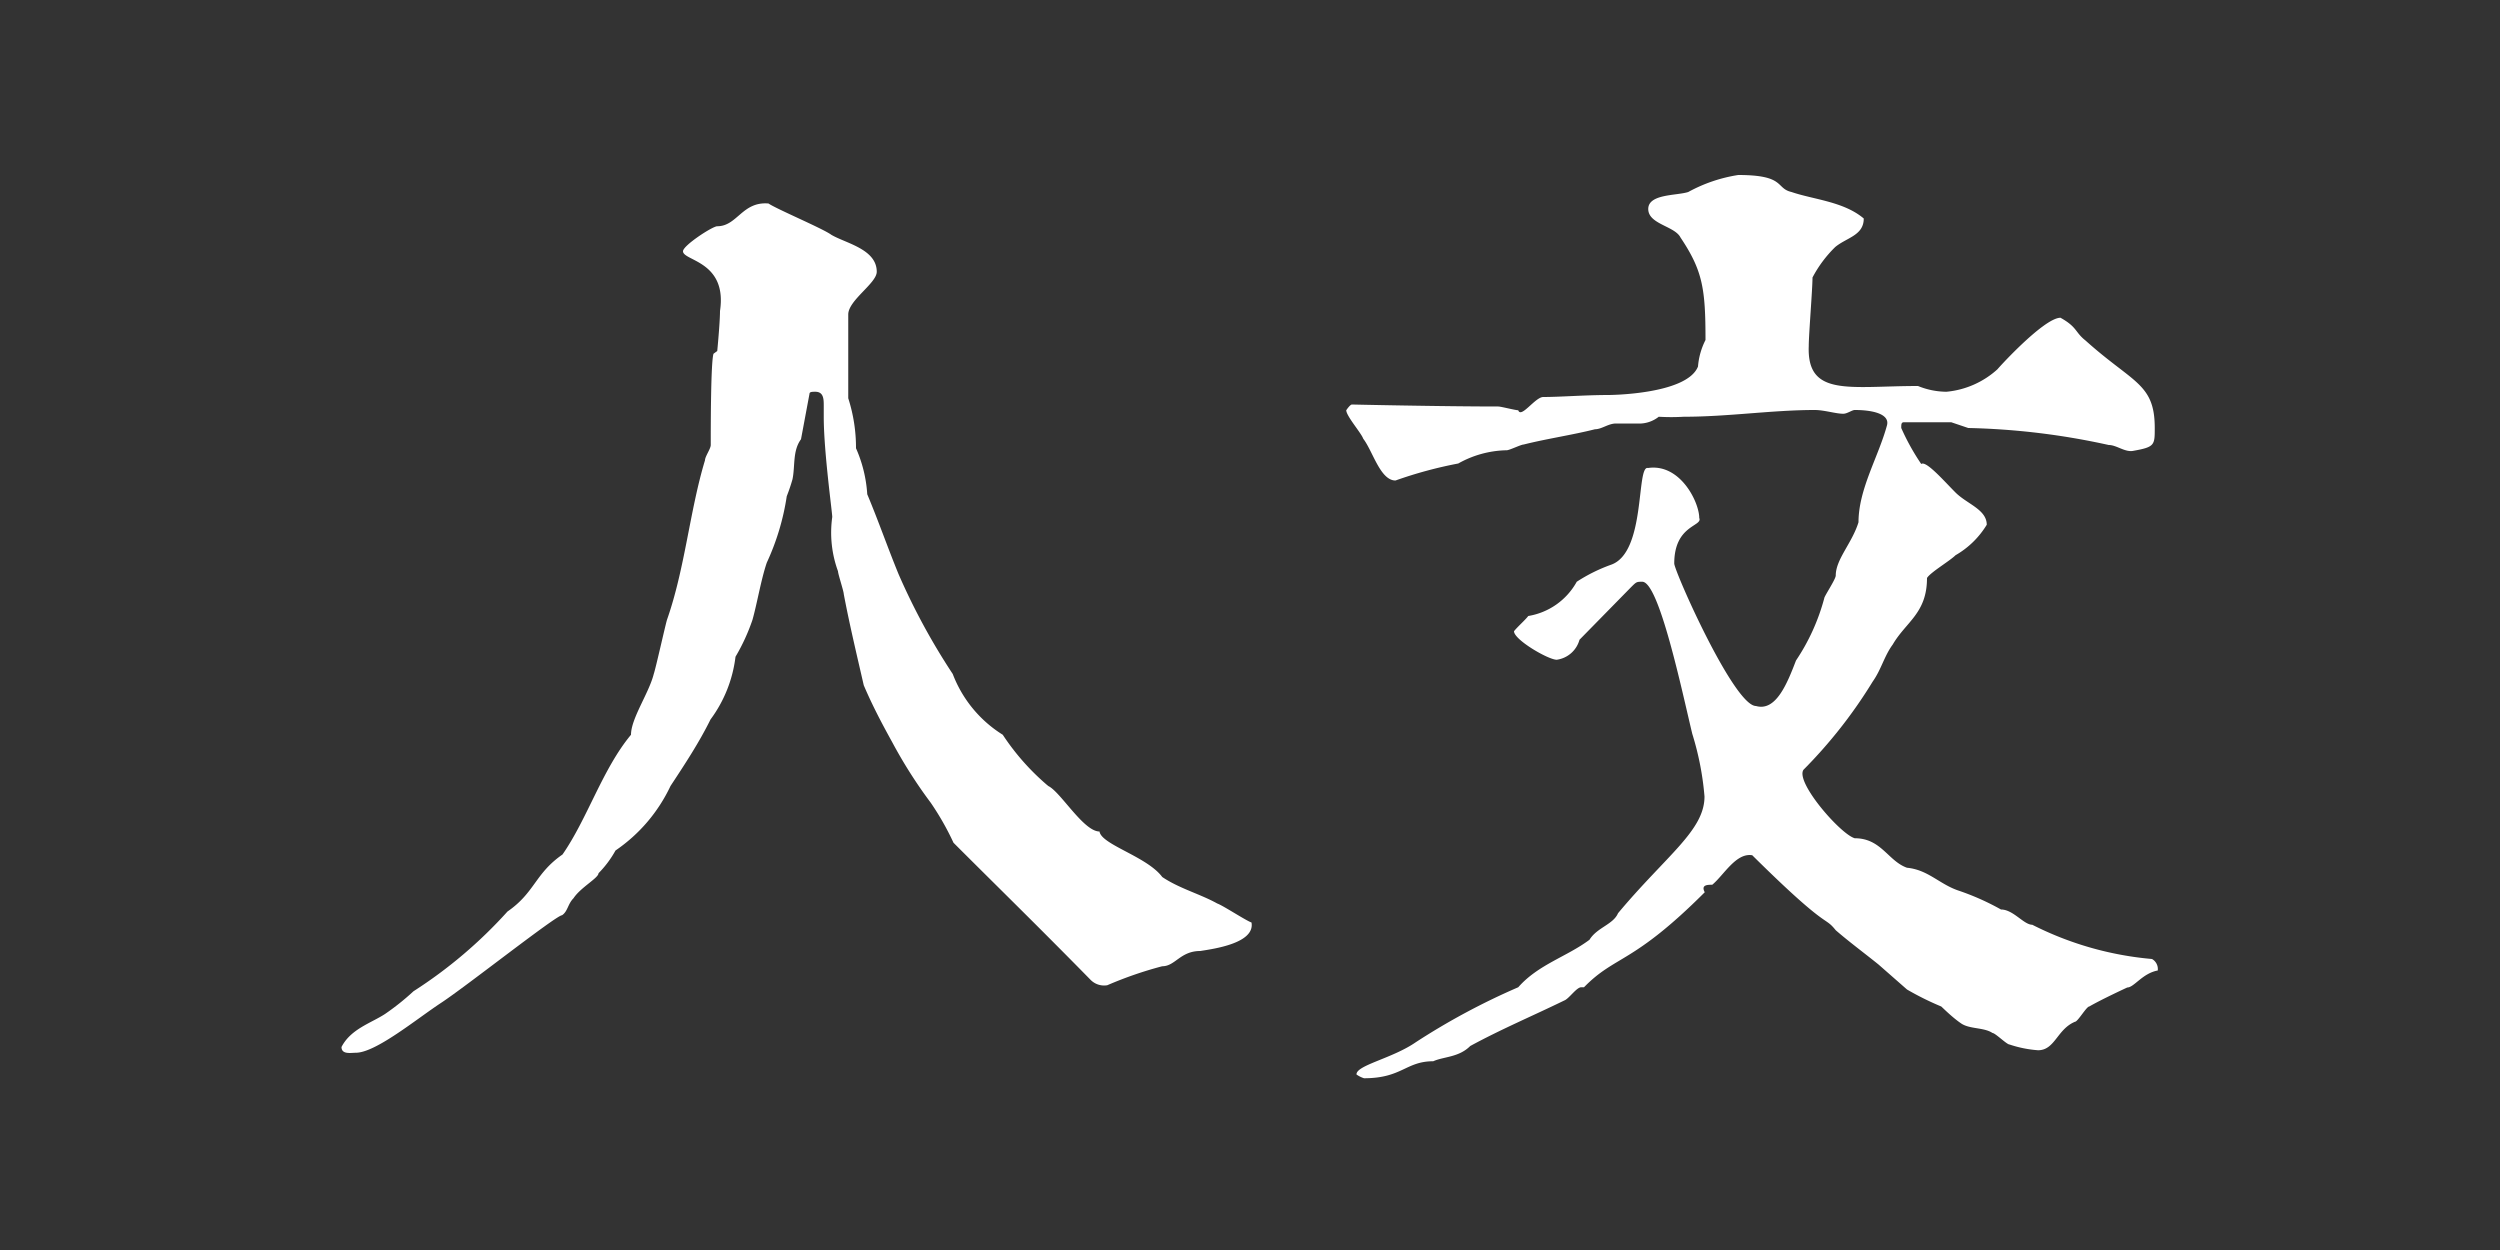 <svg xmlns="http://www.w3.org/2000/svg" viewBox="0 0 100 50"><rect x="0" y="0" width="100" height="50" fill="#333333" stroke="none"/><defs><style>.cls-1{fill:none;}.cls-2{fill:#fff;}</style></defs><title>top_menu_humanity_white</title><g id="图层_2" data-name="图层 2"><g id="图层_1-2" data-name="图层 1"><rect class="cls-1" width="100" height="50"/><path class="cls-2" d="M1.71,33.63a10,10,0,0,0,1.14-.91,18.46,18.46,0,0,0,3.76-3.19c1.1-.76,1.1-1.52,2.2-2.28,1-1.44,1.6-3.42,2.74-4.79,0-.65.72-1.67.91-2.43.08-.23.46-1.94.53-2.17.72-2.05.91-4.37,1.52-6.38,0-.15.23-.46.23-.61,0-.68,0-3.31.11-3.65L15,7.11s.11-1.14.11-1.6c.3-2-1.48-2-1.48-2.39,0-.23,1.18-1,1.37-1,.8,0,1-1,2.05-.91.34.23,2.17,1,2.51,1.25.57.34,1.82.57,1.82,1.48,0,.46-1.14,1.14-1.14,1.71V9A6.47,6.47,0,0,1,20.55,11,5.38,5.38,0,0,1,21,12.84c.46,1.1.8,2.09,1.25,3.19a26.29,26.29,0,0,0,2.17,4,4.93,4.93,0,0,0,2,2.43,9.55,9.55,0,0,0,1.82,2.05c.49.23,1.41,1.82,2.05,1.82.08.53,1.9,1,2.51,1.82.68.46,1.52.68,2.2,1.06.23.08,1.14.68,1.37.76.15.84-1.56,1.06-2.05,1.14-.8,0-1,.61-1.52.61a15.36,15.36,0,0,0-2.2.76.76.76,0,0,1-.68-.23c-2.2-2.24-3.65-3.65-5.47-5.47a11,11,0,0,0-.91-1.6A19,19,0,0,1,22,22.76c-.42-.76-.8-1.48-1.14-2.28-.27-1.18-.57-2.43-.8-3.65,0-.11-.23-.8-.23-.91a4.5,4.5,0,0,1-.23-2.17c0-.19-.34-2.62-.34-4V9.31c0-.27,0-.57-.34-.57-.11,0-.23,0-.23.08l-.34,1.82c-.34.46-.23,1.06-.34,1.6a7.17,7.17,0,0,1-.23.68,9.74,9.74,0,0,1-.8,2.66c-.23.68-.38,1.6-.57,2.28a7.83,7.83,0,0,1-.68,1.48,5.27,5.27,0,0,1-1,2.51c-.45.91-1,1.75-1.6,2.66a6.44,6.44,0,0,1-2.2,2.58,4.11,4.11,0,0,1-.68.91c0,.19-.72.57-1,1-.23.23-.23.53-.46.68-.23,0-3.84,2.85-4.83,3.5s-2.62,2-3.42,2c-.19,0-.57.08-.57-.23C.34,34.23,1.14,34,1.71,33.63Z" transform="translate(13.69 6.93)"/><path class="cls-2" d="M42.94,34.76a27.59,27.59,0,0,1,4.1-2.2c.8-.91,1.94-1.22,2.85-1.9.3-.49.95-.61,1.14-1.06,1.94-2.32,3.46-3.31,3.46-4.67A11.59,11.59,0,0,0,54,22.42c-.42-1.75-1.33-6.08-2-6.08-.23,0-.23,0-.46.23l-2.05,2.09a1.1,1.1,0,0,1-.91.8c-.34,0-1.71-.8-1.71-1.14.11-.15.46-.46.57-.61a2.72,2.72,0,0,0,1.94-1.37,6.56,6.56,0,0,1,1.37-.68c1.41-.49,1-4,1.48-3.87,1.29-.19,2.05,1.37,2.05,2,.15.34-1,.27-1,1.82,0,.3,2.39,5.7,3.27,5.7.8.23,1.25-.91,1.6-1.82A8.28,8.28,0,0,0,59.28,17c0-.08.46-.76.46-.91,0-.65.65-1.29.91-2.13,0-1.33.8-2.62,1.14-3.88.11-.42-.49-.61-1.29-.61-.11,0-.3.15-.46.15-.3,0-.76-.15-1.14-.15-1.71,0-3.46.27-5.24.27a8.67,8.67,0,0,1-1,0,1.26,1.26,0,0,1-.87.27c-.27,0-.53,0-.84,0s-.57.23-.84.23c-.91.23-1.94.38-2.85.61-.11,0-.57.23-.68.23a4.1,4.1,0,0,0-1.94.53,16.93,16.93,0,0,0-2.51.68c-.61,0-.91-1.18-1.29-1.67-.08-.23-.68-.91-.68-1.14,0,0,.15-.23.23-.23-.08,0,3.65.08,5.85.08.11,0,.68.15.8.15.11.34.68-.53,1-.53.68,0,1.67-.08,2.62-.08-.08,0,3.12,0,3.57-1.14a2.83,2.83,0,0,1,.3-1.06c0-2.05-.11-2.77-1-4.1-.23-.46-1.29-.53-1.29-1.14s1.14-.53,1.6-.68a6.1,6.1,0,0,1,2-.68c1.9,0,1.48.53,2.13.68.87.3,2.09.38,2.89,1.06,0,.68-.68.76-1.14,1.14a4.88,4.88,0,0,0-.91,1.22c0,.46-.15,2.28-.15,2.74-.08,2.05,1.63,1.6,4.37,1.6a3.05,3.05,0,0,0,1.14.23,3.52,3.52,0,0,0,2.05-.91c-.15.15,1.82-2.05,2.51-2.05.68.38.57.57,1,.91,1.9,1.71,2.77,1.71,2.77,3.5,0,.68,0,.76-.84.91-.34.08-.68-.23-1-.23a28.77,28.77,0,0,0-5.62-.68l-.68-.23H62.47c-.11,0-.11.08-.11.23a9.1,9.1,0,0,0,.8,1.44c.19-.15.91.68,1.37,1.14s1.25.68,1.25,1.29a3.49,3.49,0,0,1-1.25,1.22c-.23.23-1,.68-1.14.91,0,1.41-.84,1.75-1.37,2.66-.34.46-.46,1-.8,1.48a19.26,19.26,0,0,1-2.77,3.53c-.34.49,1.48,2.58,2.05,2.74,1.06,0,1.33.91,2.09,1.18.84.08,1.29.65,2.05.91a10.07,10.07,0,0,1,1.71.76c.49,0,.91.61,1.25.61a13.09,13.09,0,0,0,4.79,1.37.46.46,0,0,1,.23.46c-.61.11-.95.68-1.22.68,0,0-1,.46-1.52.76-.11,0-.46.61-.57.61-.72.3-.8,1.14-1.48,1.14a4.64,4.64,0,0,1-1.14-.23c-.11,0-.57-.46-.68-.46-.34-.23-.91-.15-1.25-.38s-.68-.57-.8-.68a11.54,11.54,0,0,1-1.37-.68l-1.14-1c-.57-.46-1.18-.91-1.71-1.37-.49-.61-.23.08-3.34-3-.65-.11-1.14.8-1.6,1.18-.19,0-.46,0-.3.3-2.89,2.89-3.57,2.51-4.83,3.8h-.11c-.19,0-.49.46-.68.53-1.25.61-2.51,1.14-3.76,1.82-.46.46-1.06.42-1.48.61-1.1,0-1.25.68-2.77.68a1.11,1.11,0,0,1-.3-.15C40.55,35.68,42,35.41,42.94,34.76Z" transform="translate(13.69 6.93)"/></g></g></svg>